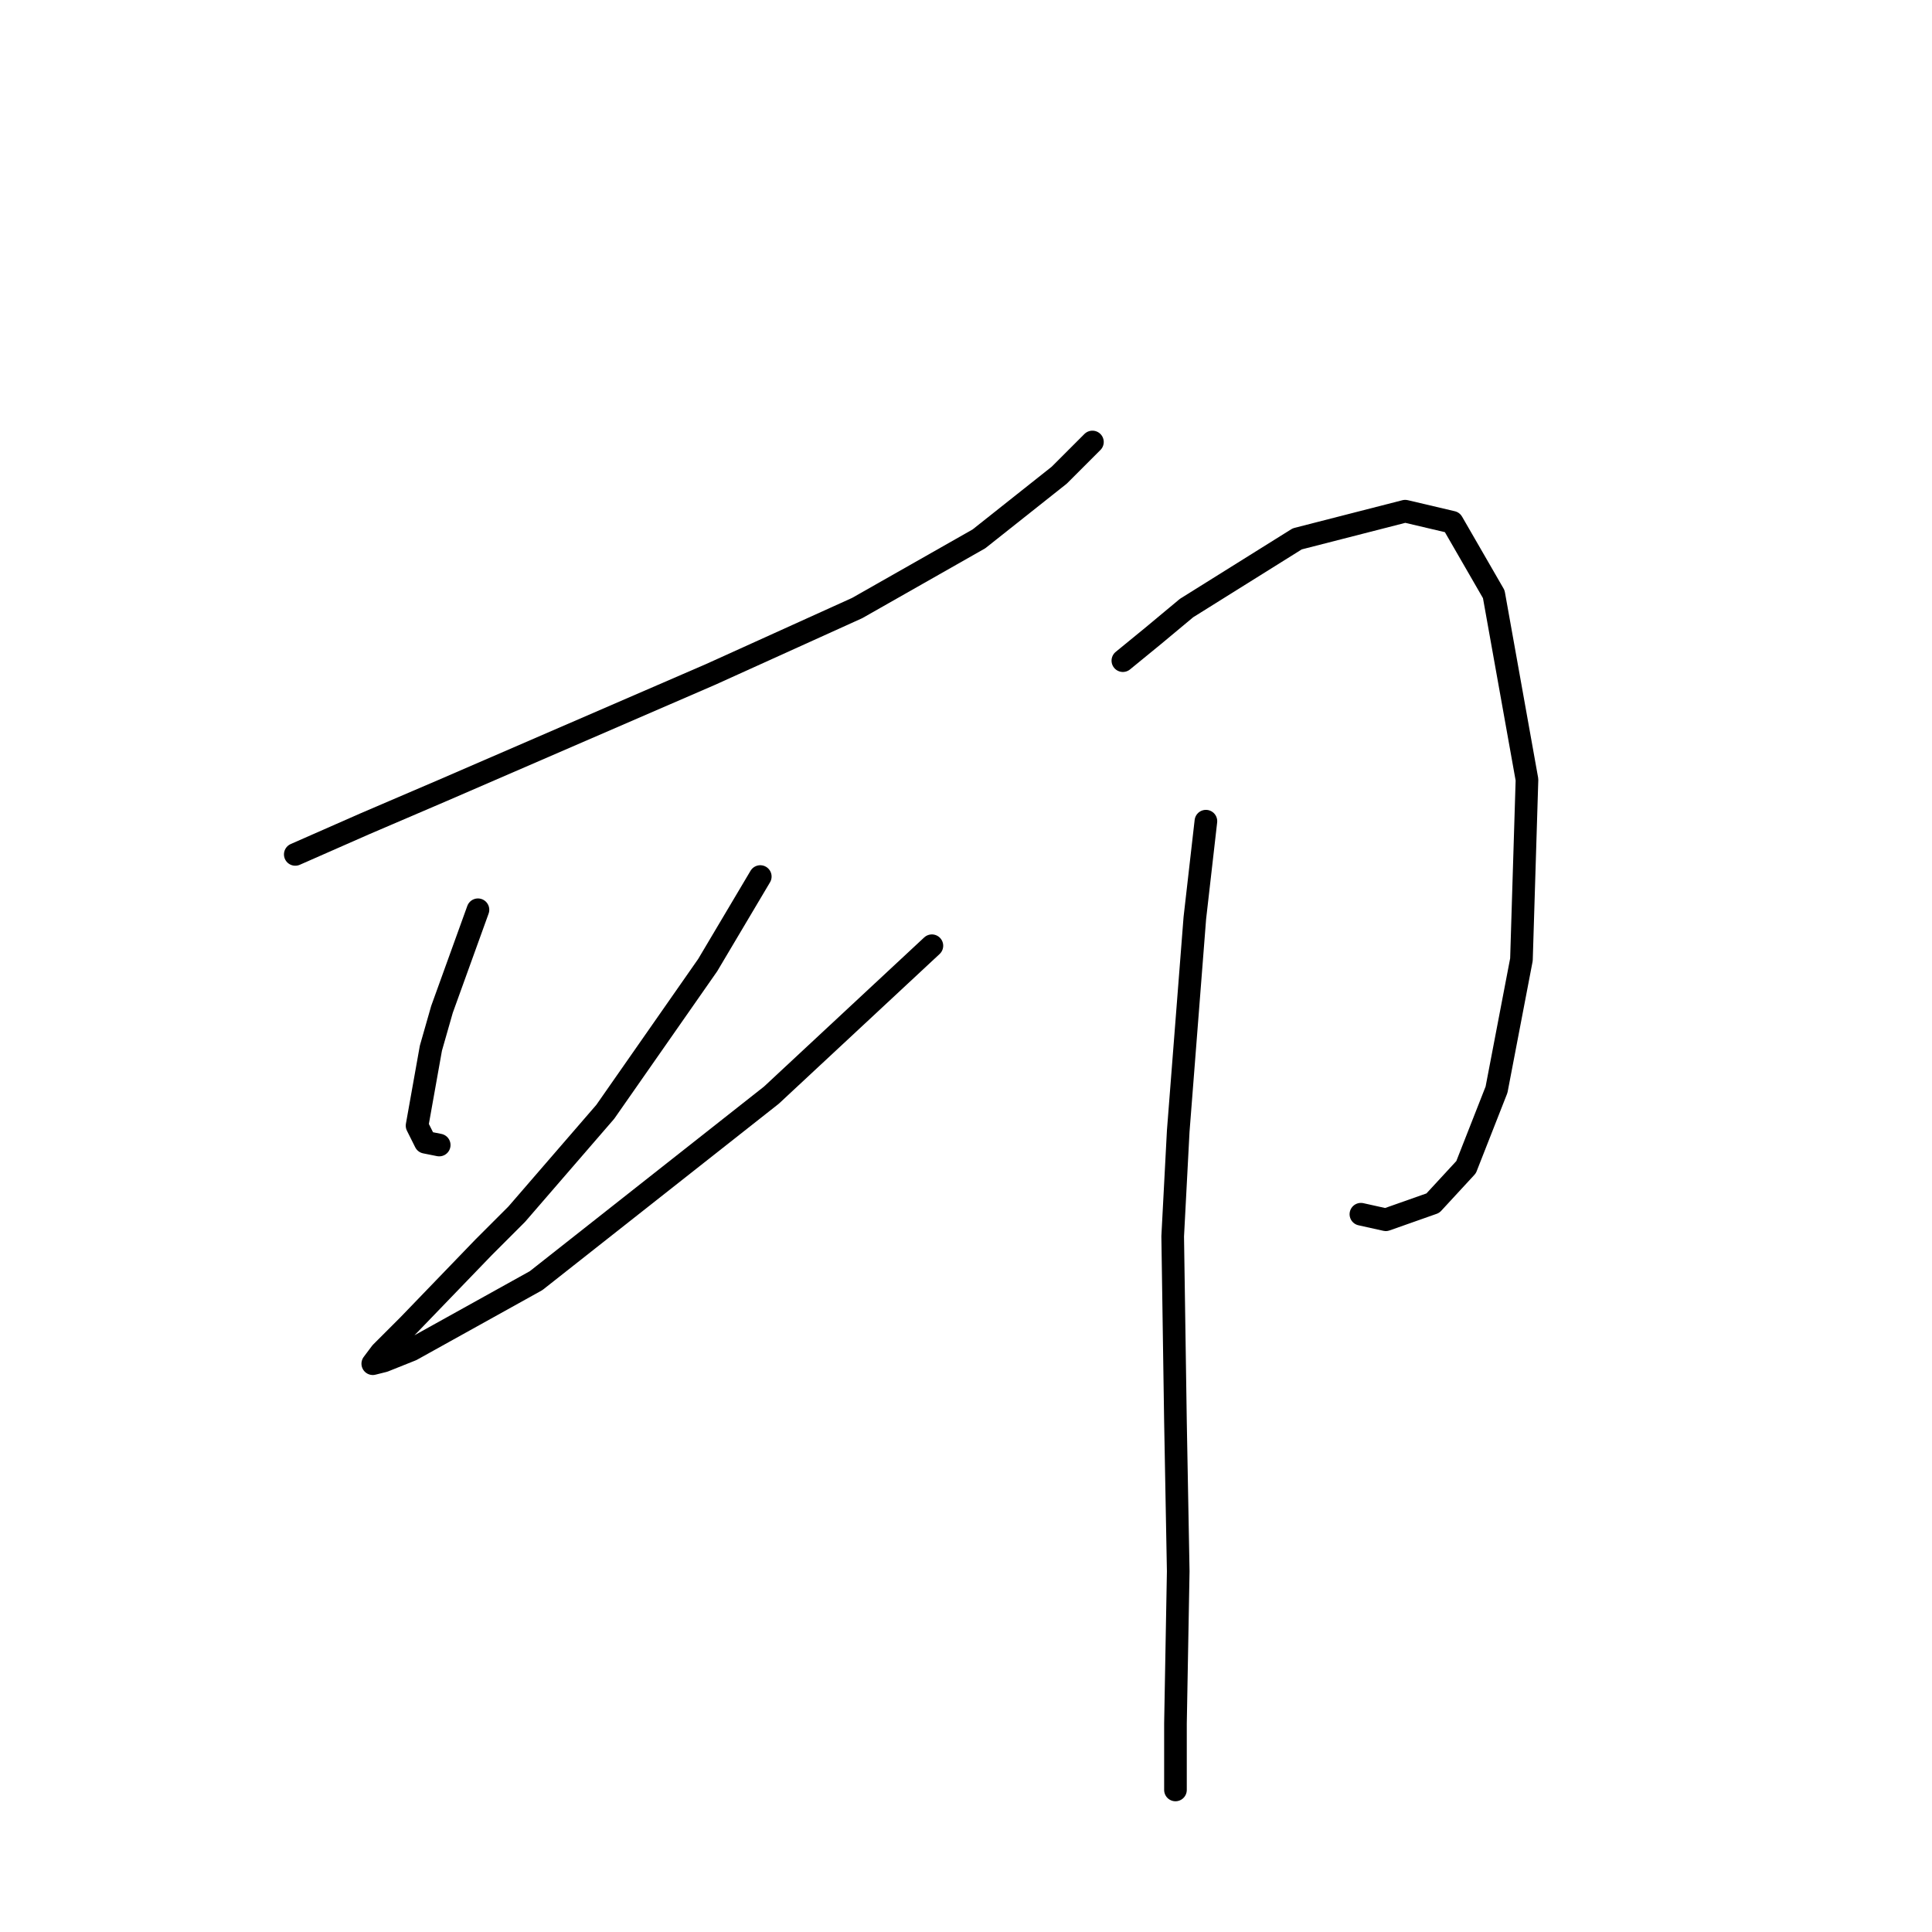 <?xml version="1.0" standalone="no"?>
    <svg width="256" height="256" xmlns="http://www.w3.org/2000/svg" version="1.1">
    <polyline stroke="black" stroke-width="3" stroke-linecap="round" fill="transparent" stroke-linejoin="round" points="39.126 113.213 48.295 109.178 58.564 104.777 94.139 89.373 113.577 80.571 129.715 71.402 140.351 62.967 144.752 58.566 144.752 58.566 " />
        <polyline stroke="black" stroke-width="3" stroke-linecap="round" fill="transparent" stroke-linejoin="round" points="63.332 120.548 58.564 133.751 57.097 138.885 55.263 149.155 56.363 151.355 58.197 151.722 58.197 151.722 " />
        <polyline stroke="black" stroke-width="3" stroke-linecap="round" fill="transparent" stroke-linejoin="round" points="100.741 116.147 93.773 127.883 80.203 147.321 68.466 160.891 64.065 165.292 54.163 175.561 50.495 179.229 49.395 180.696 50.862 180.329 54.53 178.862 71.034 169.693 102.208 145.12 123.48 125.315 123.48 125.315 " />
        <polyline stroke="black" stroke-width="3" stroke-linecap="round" fill="transparent" stroke-linejoin="round" points="148.786 87.539 152.82 84.239 157.222 80.571 171.892 71.402 186.195 67.735 192.43 69.202 197.932 78.737 202.333 103.31 201.599 127.149 198.298 144.387 194.264 154.656 189.863 159.424 183.628 161.624 180.327 160.891 180.327 160.891 " />
        <polyline stroke="black" stroke-width="3" stroke-linecap="round" fill="transparent" stroke-linejoin="round" points="159.789 108.811 158.322 121.648 156.121 149.888 155.388 163.825 155.755 188.398 156.121 208.203 155.755 228.374 155.755 237.176 155.755 237.176 " />
        </svg>